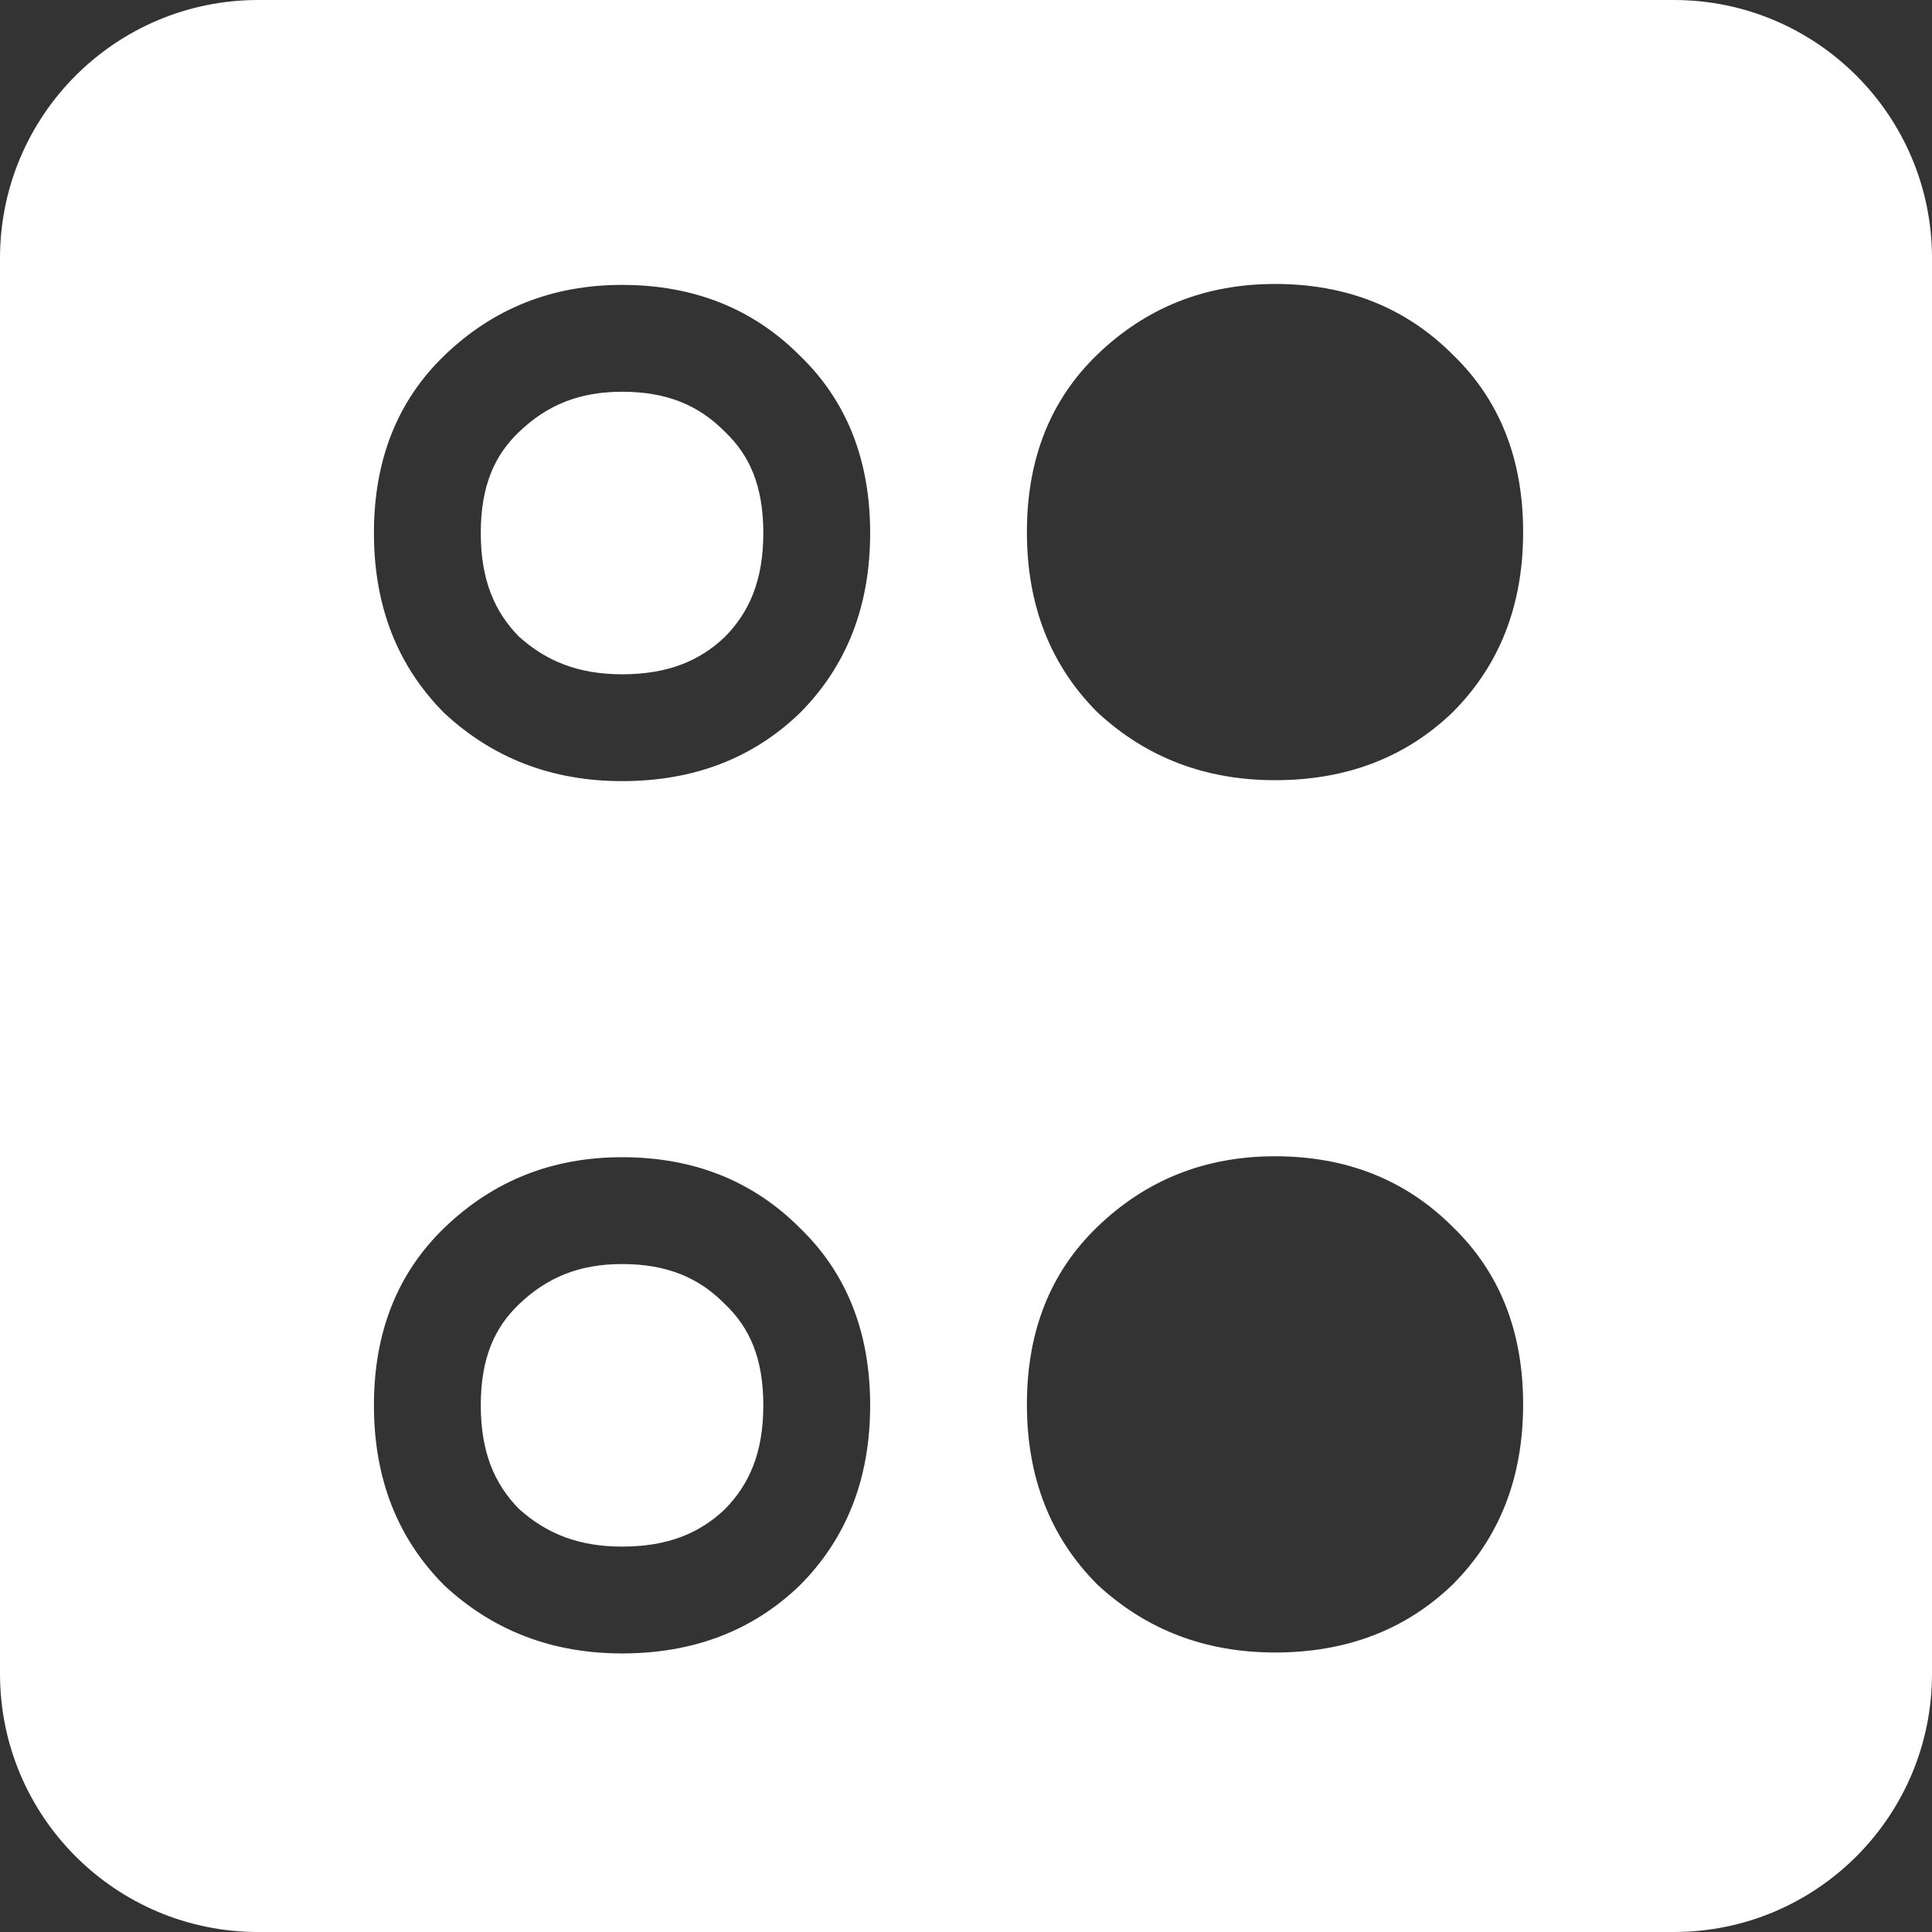 <svg viewBox="0 0 434 434" xmlns="http://www.w3.org/2000/svg" fill="none" class="custom-svg">
    <rect x="0" y="0" width="434" height="434" fill="#333333" stroke="none"/>
    <path fill-rule="evenodd" clip-rule="evenodd" d="M0 58C0 25.968 25.968 0 58 0H376C408.033 0 434 25.968 434 58V376C434 408.033 408.033 434 376 434H58C25.968 434 0 408.033 0 376V58ZM286.416 371.214C270.771 371.214 257.473 366.129 246.522 355.96C235.961 345.399 230.681 331.906 230.681 315.478C230.681 299.051 235.961 285.753 246.522 275.584C257.473 265.023 270.771 259.743 286.416 259.743C302.452 259.743 315.751 265.023 326.311 275.584C336.871 285.753 342.152 299.051 342.152 315.478C342.152 331.906 336.871 345.399 326.311 355.96C315.751 366.129 302.452 371.214 286.416 371.214ZM286.416 175.26C270.771 175.26 257.473 170.176 246.522 160.007C235.961 149.446 230.681 135.952 230.681 119.525C230.681 103.098 235.961 89.8 246.522 79.631C257.473 69.07 270.771 63.79 286.416 63.79C302.452 63.79 315.751 69.07 326.311 79.631C336.871 89.8 342.152 103.098 342.152 119.525C342.152 135.952 336.871 149.446 326.311 160.007C315.751 170.176 302.452 175.26 286.416 175.26ZM139.735 259.953C155.771 259.953 169.069 265.233 179.63 275.794C190.19 285.963 195.47 299.261 195.47 315.688C195.47 332.116 190.19 345.609 179.63 356.17C169.069 366.339 155.771 371.424 139.735 371.424C124.09 371.424 110.792 366.339 99.841 356.17C89.28 345.609 84 332.116 84 315.688C84 299.261 89.28 285.963 99.841 275.794C110.792 265.233 124.09 259.953 139.735 259.953ZM171.47 315.688C171.47 326.347 168.309 333.474 162.819 339.039C157.195 344.382 150.099 347.424 139.735 347.424C130.009 347.424 122.72 344.527 116.504 338.888C111.105 333.345 108 326.25 108 315.688C108 304.919 111.214 298.16 116.488 293.081L116.494 293.076L116.5 293.07C122.839 286.957 130.108 283.953 139.735 283.953C149.925 283.953 156.954 287.059 162.659 292.764L162.819 292.924L162.982 293.081C168.257 298.16 171.47 304.919 171.47 315.688ZM84 119.735C84 103.308 89.28 90.01 99.841 79.841C110.792 69.28 124.09 64 139.735 64C155.771 64 169.069 69.28 179.63 79.841C190.19 90.01 195.47 103.308 195.47 119.735C195.47 136.162 190.19 149.656 179.63 160.217C169.069 170.386 155.771 175.47 139.735 175.47C124.09 175.47 110.792 170.386 99.841 160.217C89.28 149.656 84 136.162 84 119.735ZM171.47 119.735C171.47 130.393 168.309 137.521 162.819 143.086C157.195 148.429 150.099 151.47 139.735 151.47C130.009 151.47 122.72 148.573 116.504 142.935C111.105 137.392 108 130.297 108 119.735C108 108.966 111.214 102.207 116.488 97.128L116.494 97.123L116.5 97.117C122.839 91.004 130.108 88 139.735 88C149.925 88 156.954 91.106 162.659 96.811L162.819 96.971L162.982 97.128C168.257 102.207 171.47 108.966 171.47 119.735Z" fill="white"/>
</svg>